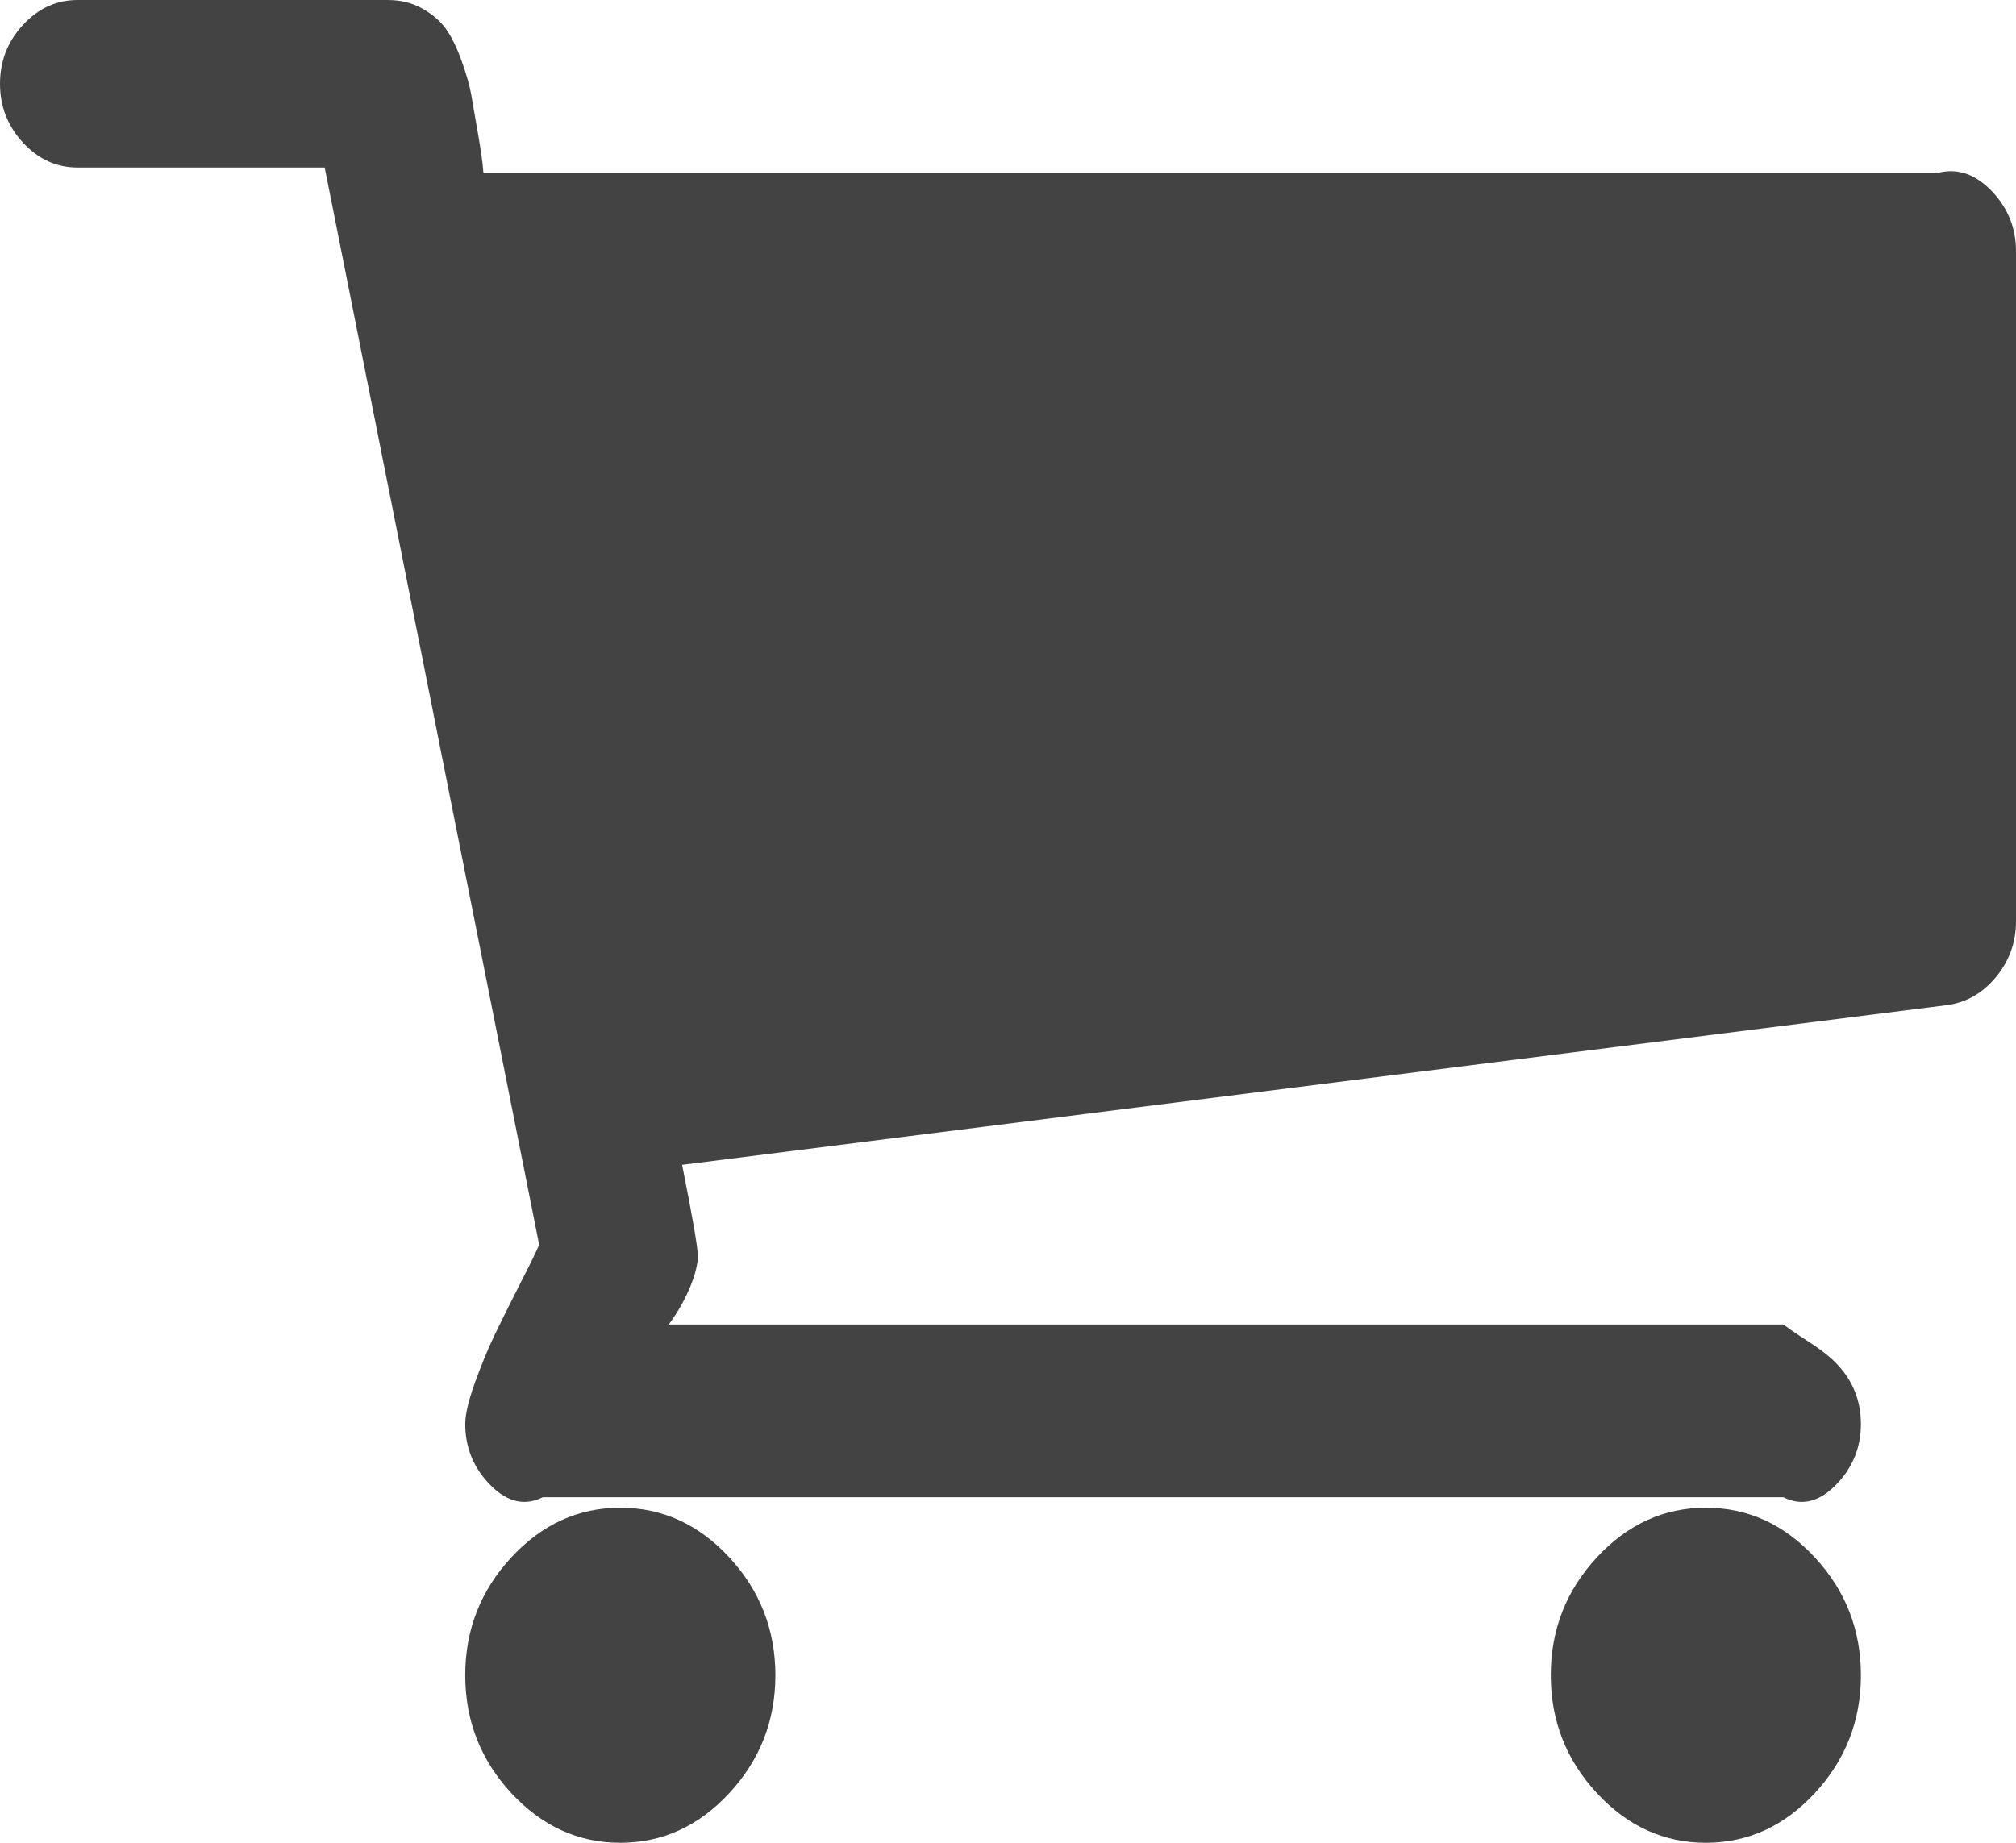 ﻿<?xml version="1.0" encoding="utf-8"?>
<svg version="1.1" xmlns:xlink="http://www.w3.org/1999/xlink" width="70px" height="64px" xmlns="http://www.w3.org/2000/svg">
  <g transform="matrix(1 0 0 1 -944 -186 )">
    <path d="M 25.325 54.091  C 26.39 55.242  26.923 56.606  26.923 58.182  C 26.923 59.758  26.39 61.121  25.325 62.273  C 24.259 63.424  22.997 64  21.538 64  C 20.08 64  18.818 63.424  17.752 62.273  C 16.687 61.121  16.154 59.758  16.154 58.182  C 16.154 56.606  16.687 55.242  17.752 54.091  C 18.818 52.939  20.08 52.364  21.538 52.364  C 22.997 52.364  24.259 52.939  25.325 54.091  Z M 63.017 54.091  C 64.083 55.242  64.615 56.606  64.615 58.182  C 64.615 59.758  64.083 61.121  63.017 62.273  C 61.951 63.424  60.689 64  59.231 64  C 57.772 64  56.51 63.424  55.445 62.273  C 54.379 61.121  53.846 59.758  53.846 58.182  C 53.846 56.606  54.379 55.242  55.445 54.091  C 56.51 52.939  57.772 52.364  59.231 52.364  C 60.689 52.364  61.951 52.939  63.017 54.091  Z M 69.201 6.682  C 69.734 7.258  70 7.939  70 8.727  L 70 32  C 70 32.727  69.769 33.371  69.306 33.932  C 68.843 34.492  68.275 34.818  67.602 34.909  L 23.684 40.455  C 24.048 42.273  24.231 43.333  24.231 43.636  C 24.231 44.121  23.894 45.091  23.221 46  L 61.923 46  C 62.652 46.545  63.283 46.833  63.816 47.409  C 64.349 47.985  64.615 48.667  64.615 49.455  C 64.615 50.242  64.349 50.924  63.816 51.5  C 63.283 52.076  62.652 52.364  61.923 52  L 18.846 52  C 18.117 52.364  17.486 52.076  16.953 51.5  C 16.42 50.924  16.154 50.242  16.154 49.455  C 16.154 49.121  16.266 48.644  16.49 48.023  C 16.715 47.402  16.939 46.856  17.163 46.386  C 17.388 45.917  17.689 45.311  18.068 44.568  C 18.447 43.826  18.664 43.379  18.72 43.227  L 11.274 5.818  L 2.692 5.818  C 1.963 5.818  1.332 5.53  0.799 4.955  C 0.266 4.379  0 3.697  0 2.909  C 0 2.121  0.266 1.439  0.799 0.864  C 1.332 0.288  1.963 0  2.692 0  L 13.462 0  C 13.91 0  14.31 0.098  14.66 0.295  C 15.011 0.492  15.284 0.727  15.481 1  C 15.677 1.273  15.859 1.644  16.028 2.114  C 16.196 2.583  16.308 2.977  16.364 3.295  C 16.42 3.614  16.497 4.061  16.596 4.636  C 16.694 5.212  16.757 5.606  16.785 6  L 67.308 6  C 68.037 5.818  68.668 6.106  69.201 6.682  Z " fill-rule="nonzero" fill="#434343" stroke="none" transform="matrix(1 0 0 1 944 186 )" />
  </g>
</svg>
